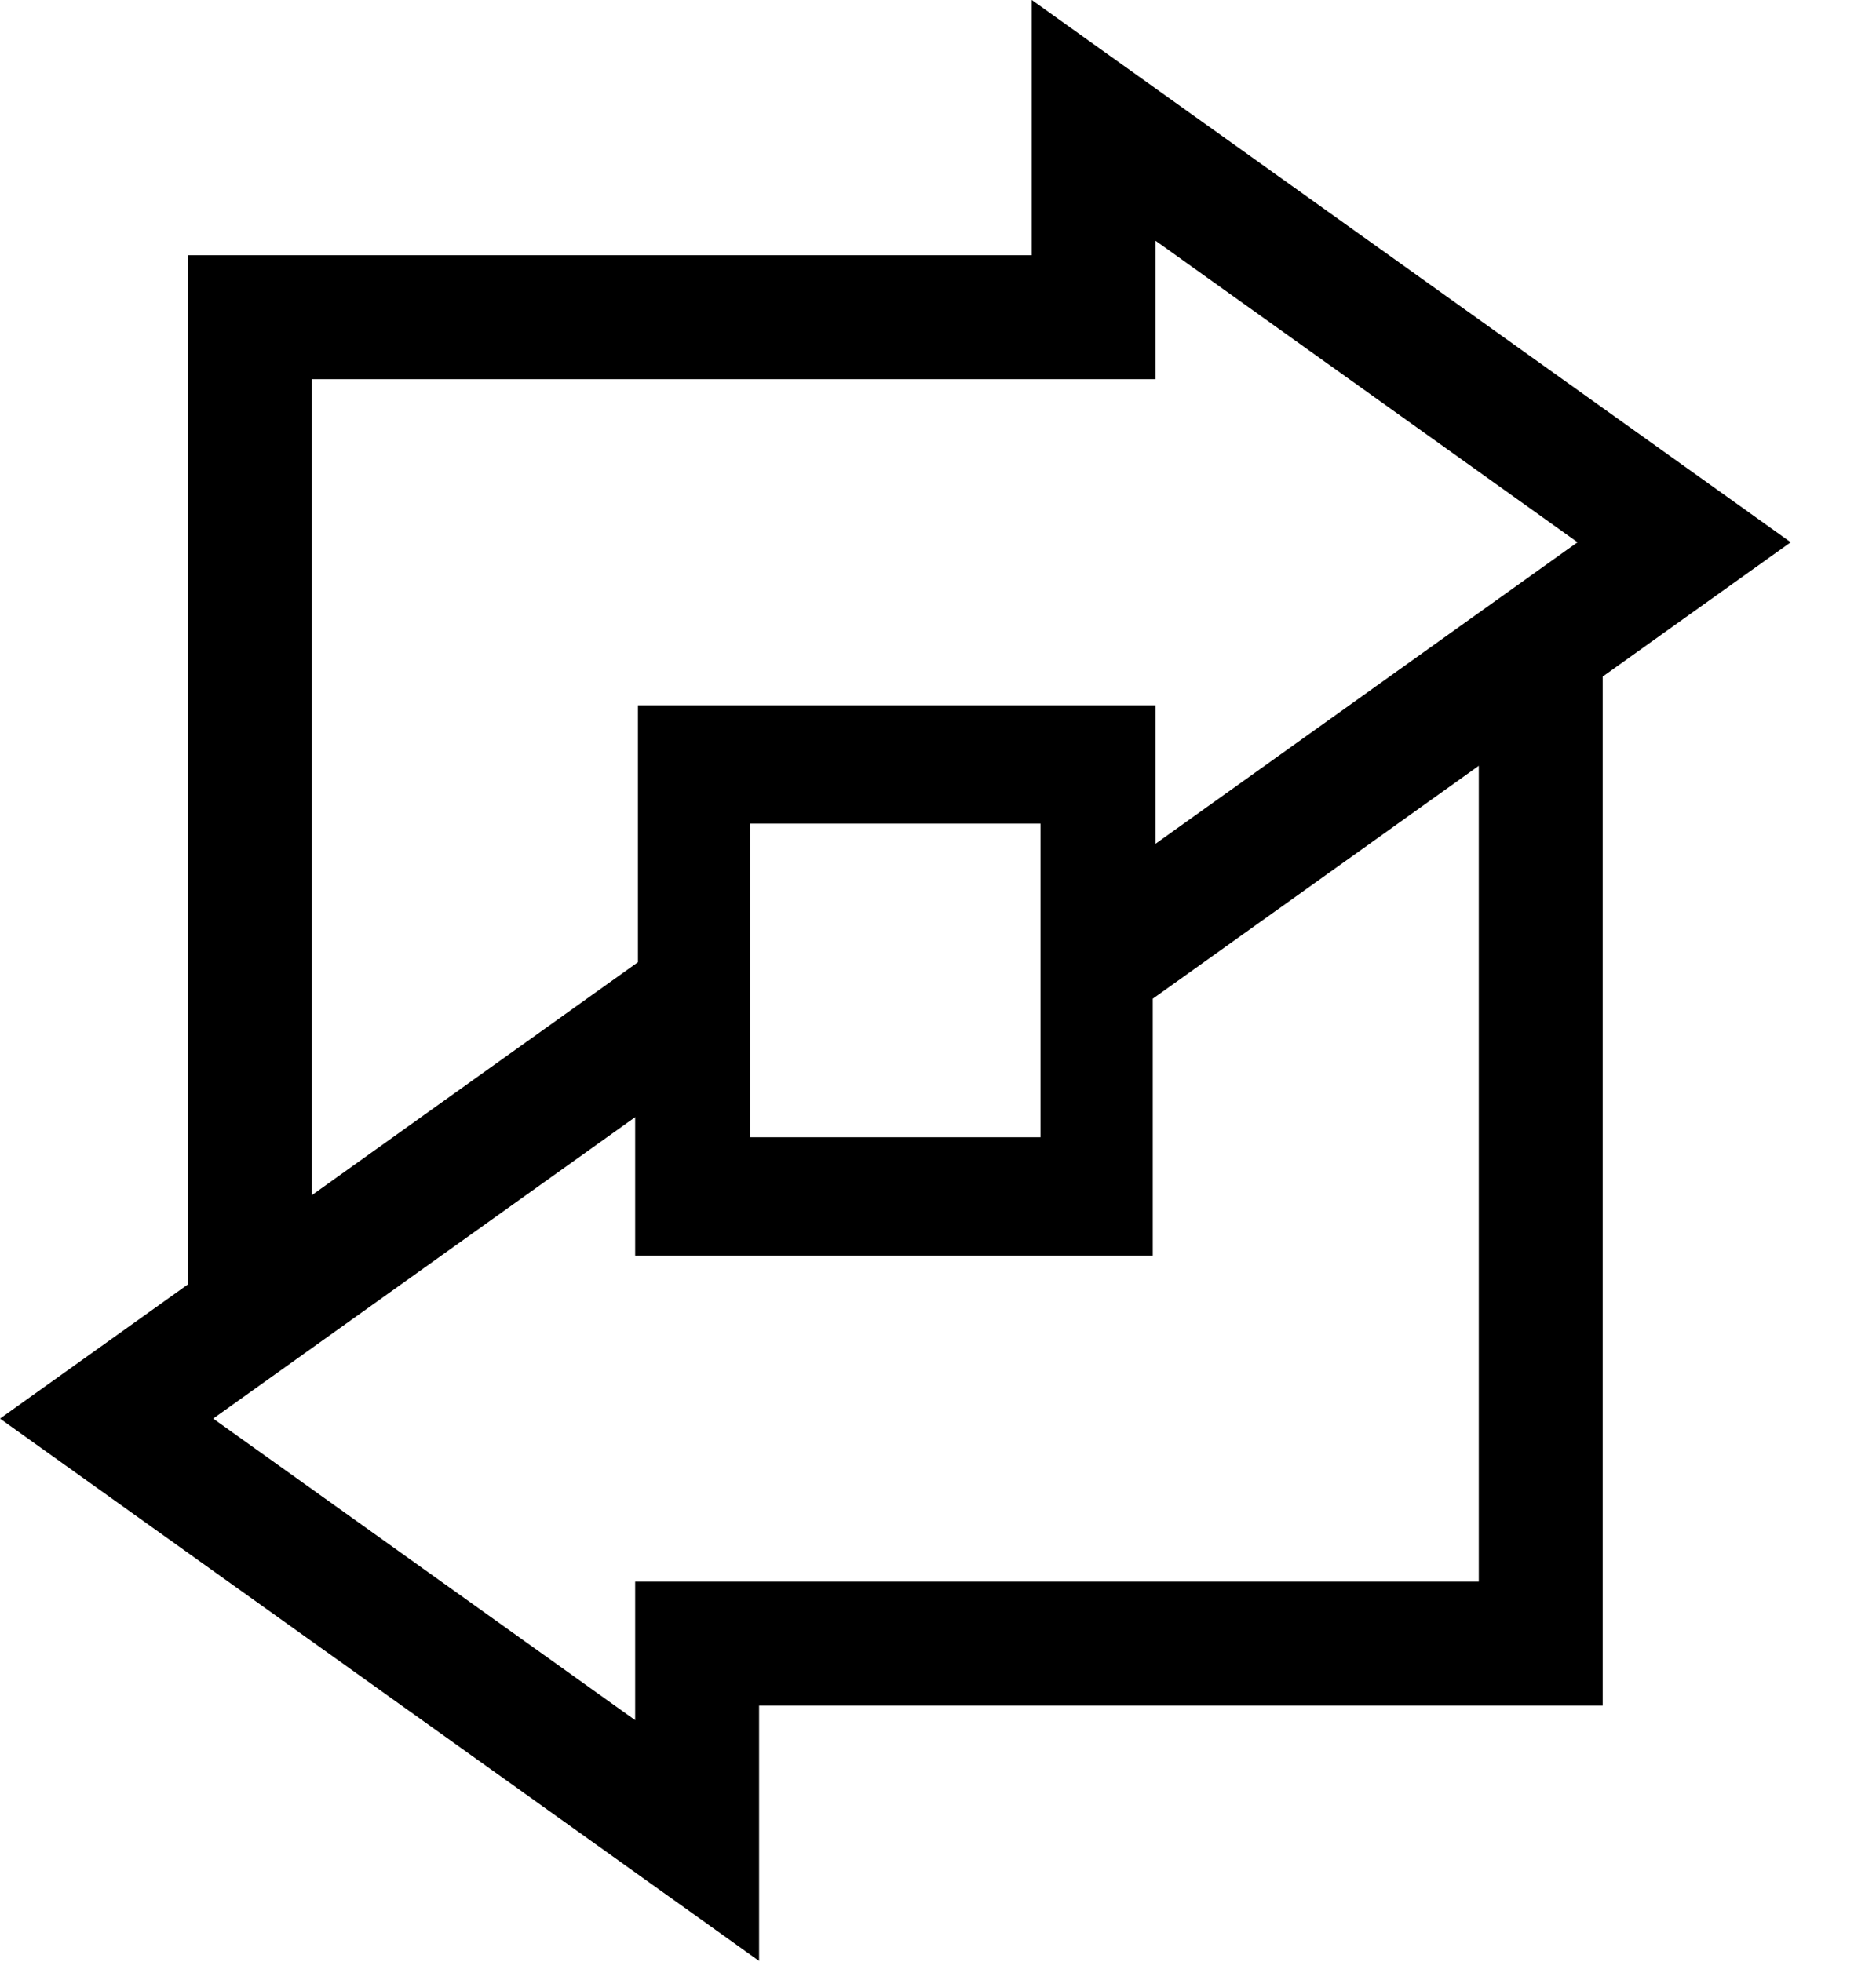 <?xml version="1.0" encoding="UTF-8" standalone="no"?>
<!DOCTYPE svg PUBLIC "-//W3C//DTD SVG 1.1//EN" "http://www.w3.org/Graphics/SVG/1.1/DTD/svg11.dtd">
<svg width="100%" height="100%" viewBox="0 0 22 23" version="1.1" xmlns="http://www.w3.org/2000/svg" xmlns:xlink="http://www.w3.org/1999/xlink" xml:space="preserve" xmlns:serif="http://www.serif.com/" style="fill-rule:evenodd;clip-rule:evenodd;stroke-linejoin:round;stroke-miterlimit:2;">
    <g transform="matrix(1,0,0,1,-28.484,-219.64)">
        <g transform="matrix(0.42,0,0,0.42,28.484,219.612)">
            <path d="M28.806,0.064L28.806,7.192L5.25,7.192L5.25,35.919L0,39.667L21.195,54.807L21.195,47.679L44.75,47.679L44.75,18.953L50,15.204L28.806,0.064ZM41.29,44.219L17.735,44.219L17.735,48.085L5.952,39.667L17.735,31.252L17.735,35.117L32.187,35.117L32.187,27.946L41.29,21.444L41.29,44.219ZM20.948,31.814L20.948,23.058L29.053,23.058L29.053,31.814L20.948,31.814ZM32.266,23.619L32.266,19.755L17.813,19.755L17.813,26.926L8.71,33.428L8.71,10.652L32.265,10.652L32.265,6.787L44.047,15.204L32.266,23.619Z" style="fill-rule:nonzero;"/>
        </g>
    </g>
</svg>
